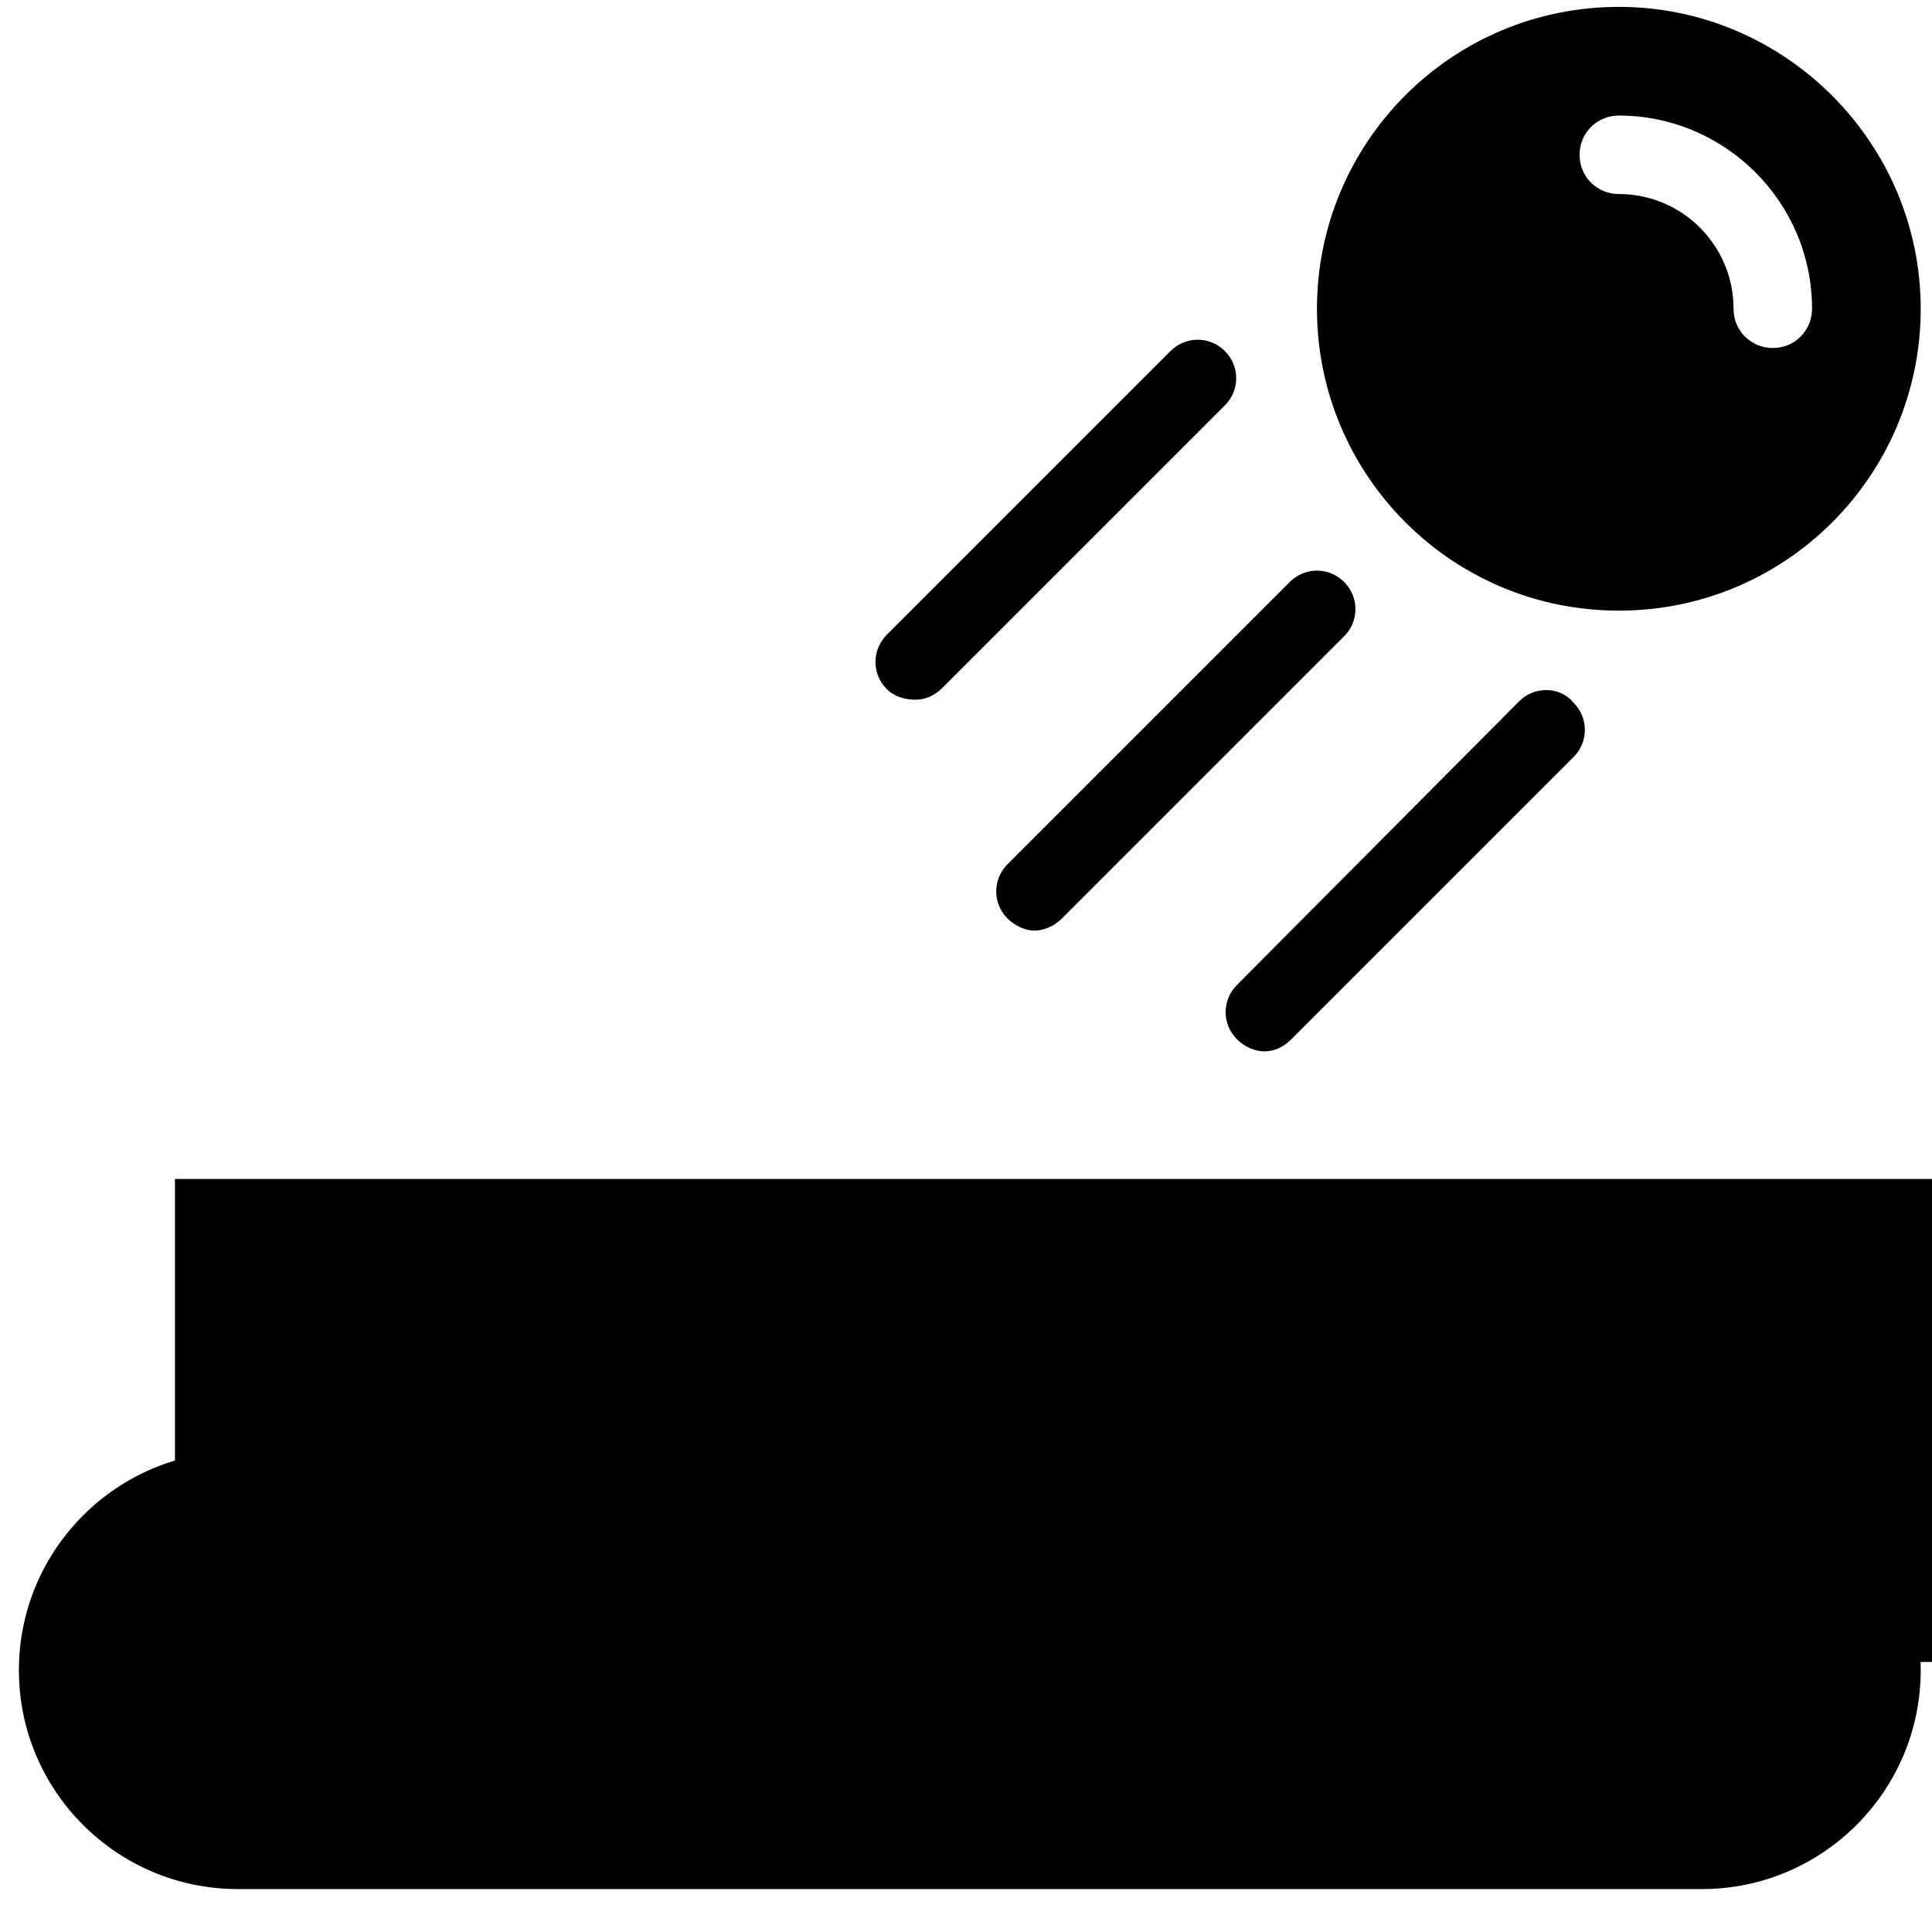 <?xml version="1.0" encoding="UTF-8" standalone="no"?>
<svg
   xmlns:dc="http://purl.org/dc/elements/1.1/"
   xmlns:cc="http://creativecommons.org/ns#"
   xmlns:rdf="http://www.w3.org/1999/02/22-rdf-syntax-ns#"
   xmlns:svg="http://www.w3.org/2000/svg"
   xmlns="http://www.w3.org/2000/svg"
   height="128"
   width="128"
   id="svg3398"
   xml:space="preserve"
   enable-background="new 0 0 128 128"
   viewBox="0 0 128 128"
   y="0px"
   x="0px"
   version="1.1"><defs
     id="defs3418" /><g
     style=""
     transform="translate(0.252,-1.244)"
     id="g3400"><path
       style="fill:#000000"
       id="path3402"
       d="m 112.5,97.4 -97,0 c -8,0 -14.5,6.5 -14.5,14.5 0,8 6.5,14.5 14.5,14.5 l 97,0 c 8,0 14.5,-6.5 14.5,-14.5 0,-8 -6.5,-14.5 -14.5,-14.5 z" /><path
       style="fill:#000000"
       id="path3404"
       d="m 107,41.7 c 11.1,0 20,-9 20,-20 0,-11 -9,-20 -20,-20 -11.1,0 -20,9 -20,20 0,11 8.9,20 20,20 z m 0,-32.8 c 7,0 12.8,5.7 12.8,12.8 0,1.4 -1.1,2.6 -2.6,2.6 -1.4,0 -2.6,-1.1 -2.6,-2.6 0,-4.2 -3.4,-7.6 -7.6,-7.6 -1.4,0 -2.6,-1.1 -2.6,-2.6 0,-1.5 1.2,-2.6 2.6,-2.6 z" /><path
       style="fill:#000000"
       id="path3406"
       d="m 60.4,47.6 c 0.7,0 1.3,-0.3 1.8,-0.8 L 80.9,28.1 c 1,-1 1,-2.6 0,-3.6 -1,-1 -2.6,-1 -3.6,0 L 58.5,43.3 c -1,1 -1,2.6 0,3.6 0.5,0.5 1.2,0.7 1.9,0.7 z" /><path
       style="fill:#000000"
       id="path3408"
       d="m 66.5,62.1 c 0.5,0.5 1.2,0.8 1.8,0.8 0.6,0 1.3,-0.3 1.8,-0.8 L 88.8,43.4 c 1,-1 1,-2.6 0,-3.6 -1,-1 -2.6,-1 -3.6,0 L 66.5,58.5 c -1,1 -1,2.6 0,3.6 z" /><path
       style="fill:#000000"
       id="path3410"
       d="M 100.4,47.7 81.7,66.5 c -1,1 -1,2.6 0,3.6 0.5,0.5 1.2,0.8 1.8,0.8 0.7,0 1.3,-0.3 1.8,-0.8 L 104,51.4 c 1,-1 1,-2.6 0,-3.6 -0.9,-1.1 -2.6,-1.1 -3.6,-0.1 z" /></g><flowRoot
     transform="translate(-0.252,14.11)"
     style="font-style:normal;font-weight:normal;font-size:12.5px;line-height:125%;font-family:sans-serif;letter-spacing:0px;word-spacing:0px;fill:#000000;fill-opacity:1;stroke:none;stroke-width:1px;stroke-linecap:butt;stroke-linejoin:miter;stroke-opacity:1"
     id="flowRoot3589"
     xml:space="preserve"><flowRegion
       id="flowRegion3591"><rect
         y="64"
         x="11.843"
         height="32"
         width="118.425"
         id="rect3593" /></flowRegion><flowPara
       style="font-style:normal;font-variant:normal;font-weight:normal;font-stretch:normal;font-size:17.5px;font-family:Roboto;-inkscape-font-specification:Roboto"
       id="flowPara3595"><flowSpan
   id="flowSpan3601"
   style="font-size:18.75px">BounceBac</flowSpan>k</flowPara></flowRoot></svg>